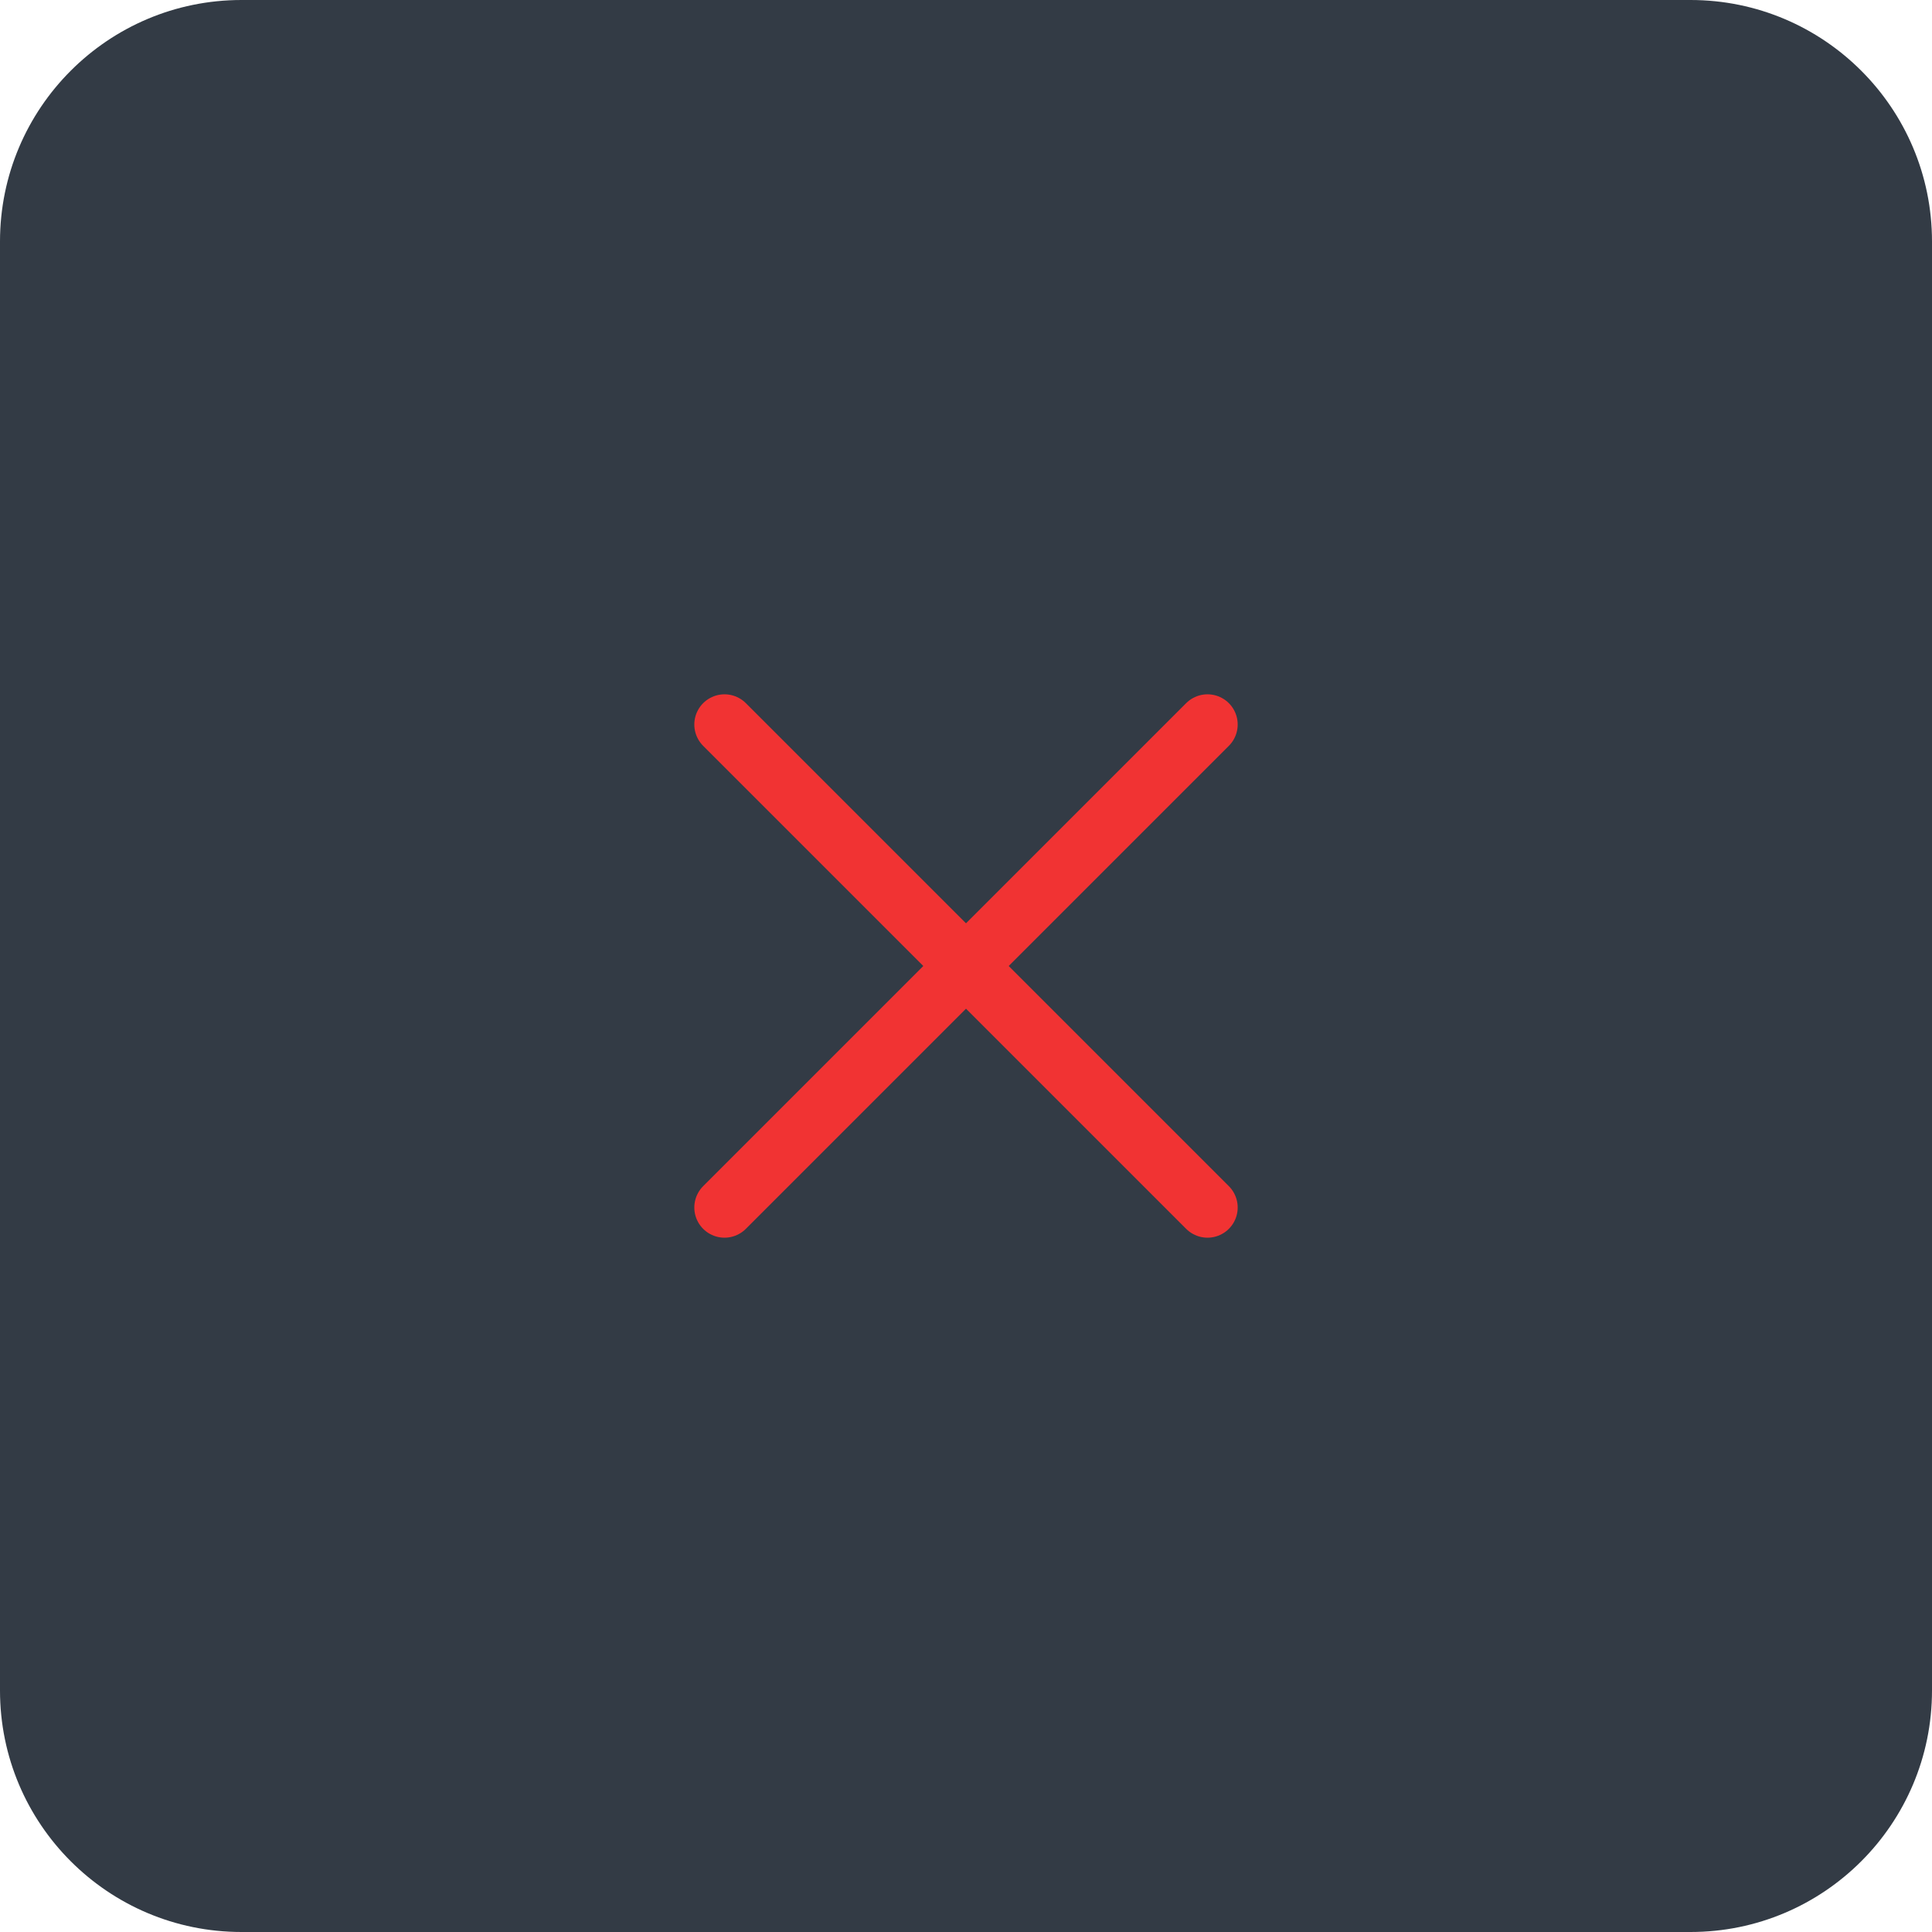 <svg width="32" height="32" viewBox="0 0 32 32" fill="none" xmlns="http://www.w3.org/2000/svg">
<path d="M0 4C0 1.791 1.791 0 4 0H28C30.209 0 32 1.791 32 4V28C32 30.209 30.209 32 28 32H4C1.791 32 0 30.209 0 28V4Z" fill="#333B45"/>
<path d="M20 12L12 20" stroke="#F13333" stroke-linecap="round" stroke-linejoin="round"/>
<path d="M12 12L20 20" stroke="#F13333" stroke-linecap="round" stroke-linejoin="round"/>
</svg>
